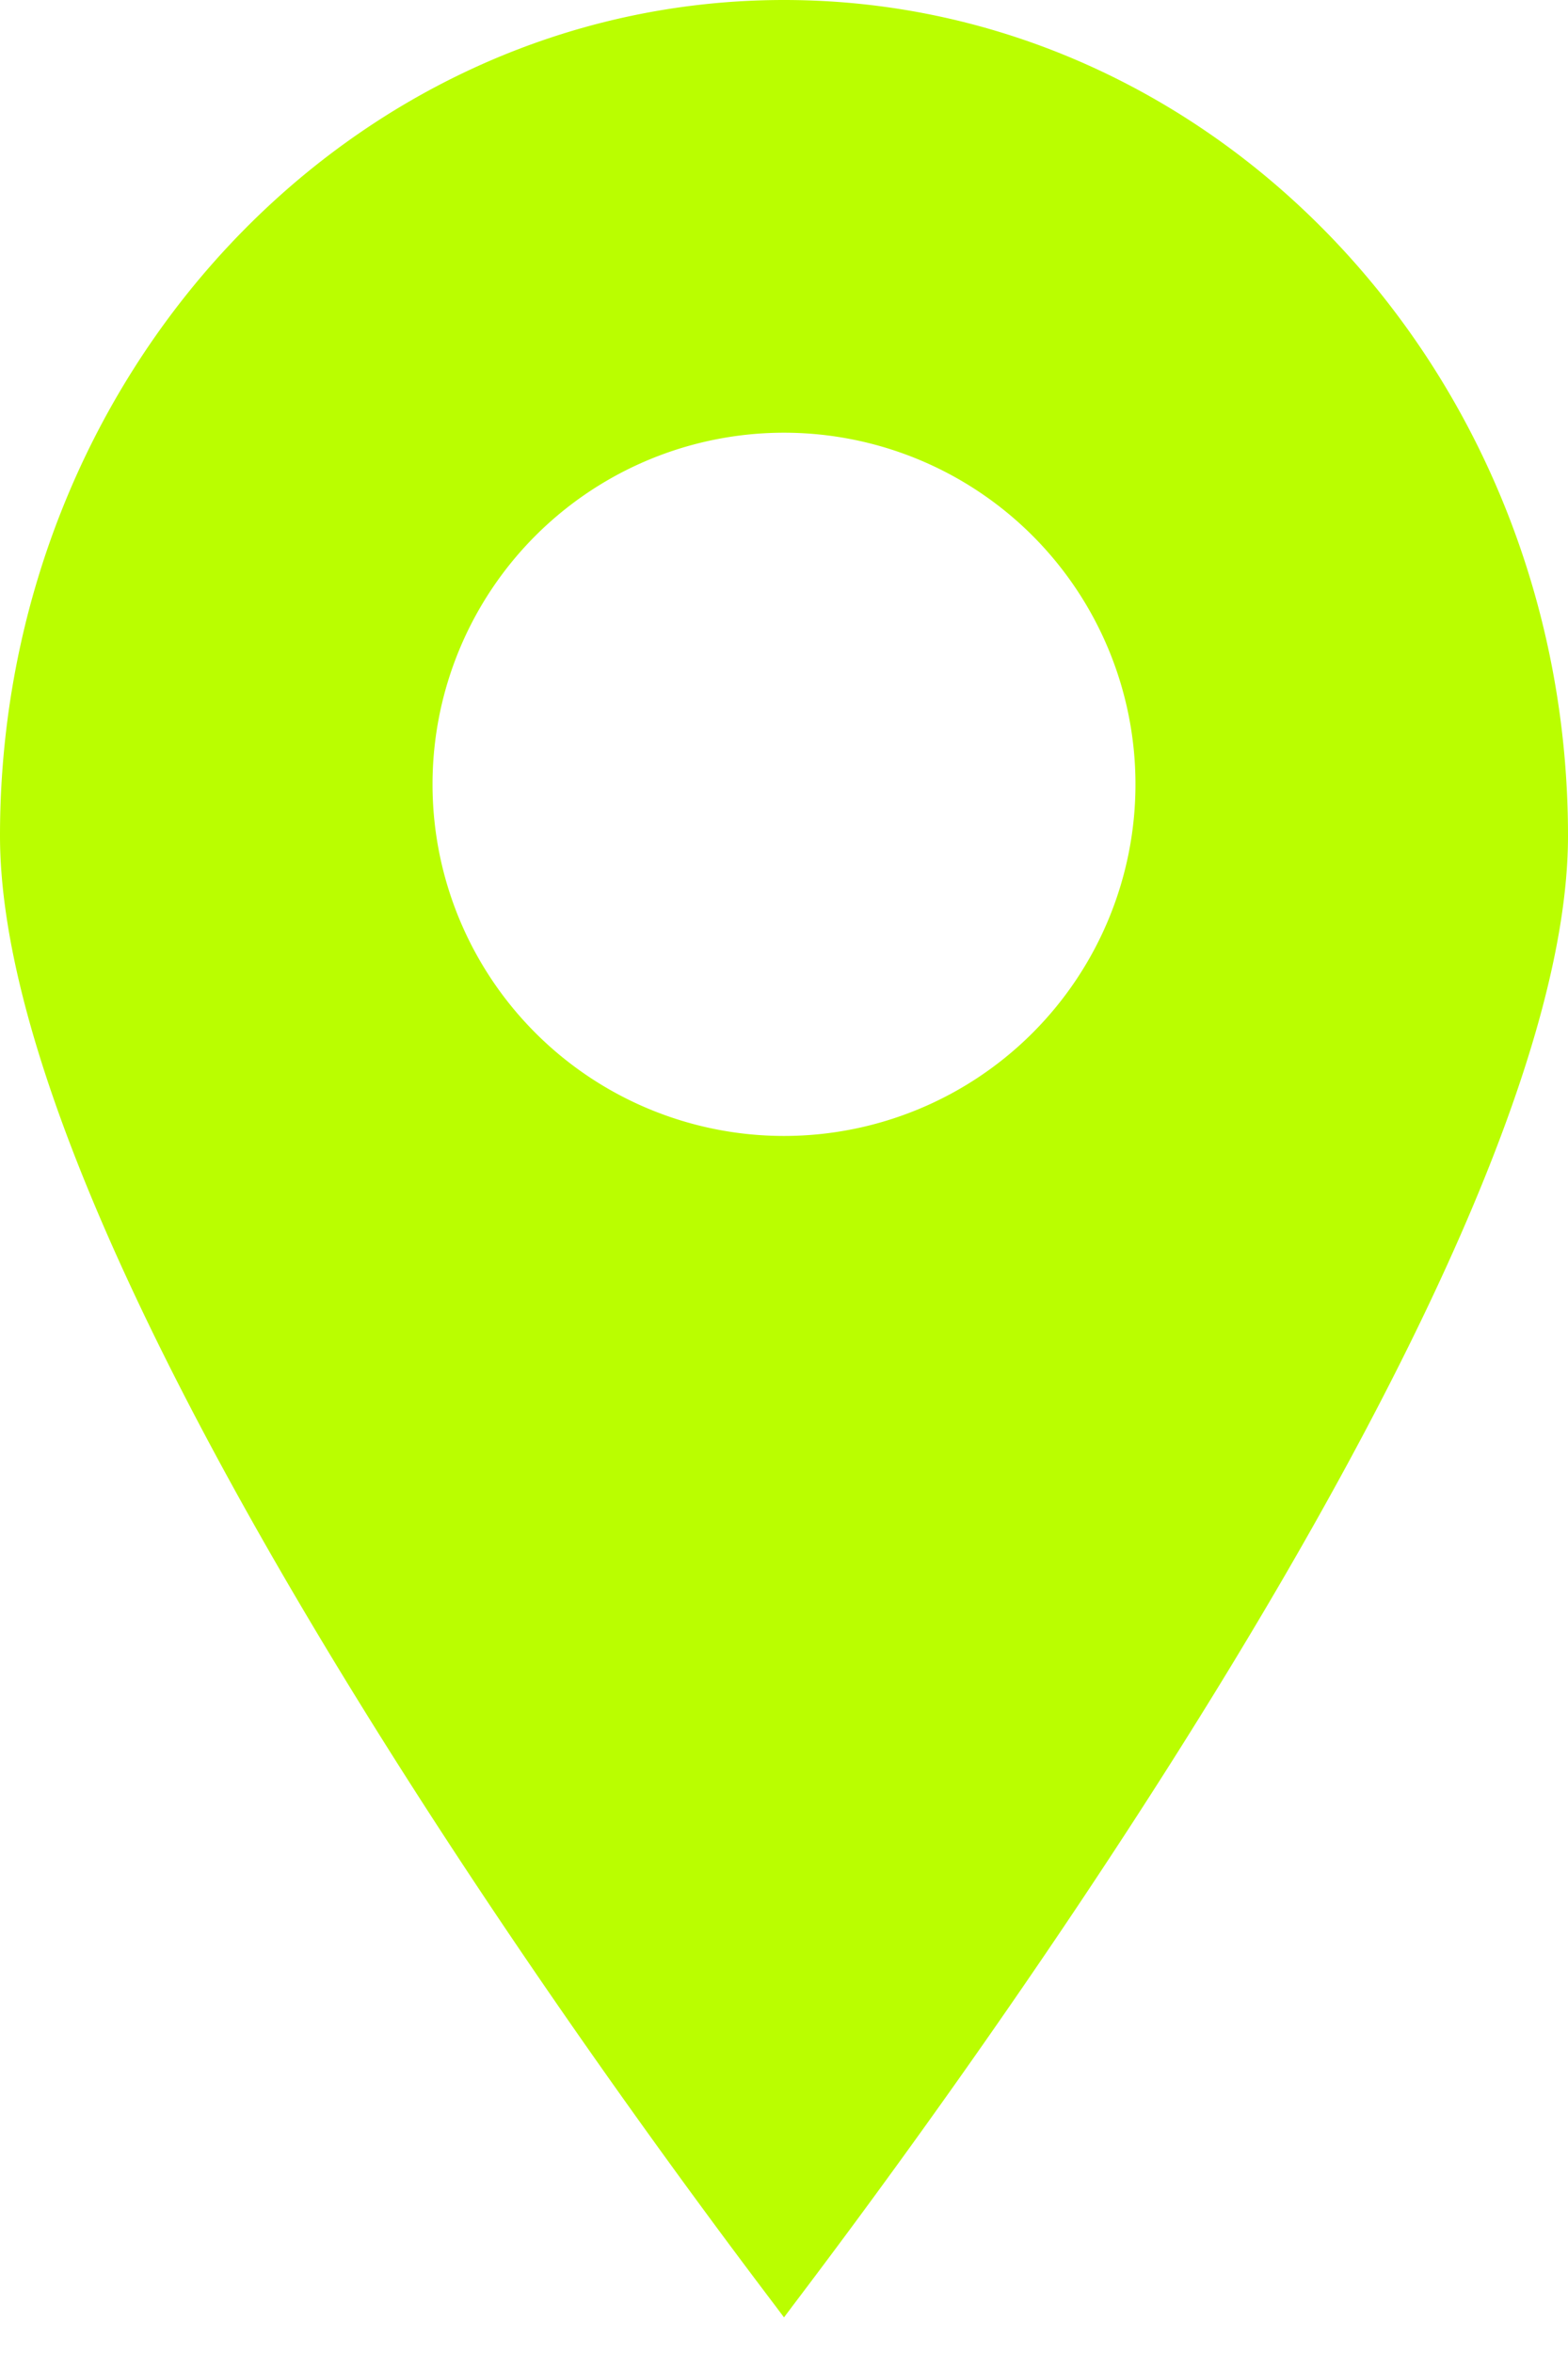 <svg width="20" height="30" viewBox="0 0 20 30" fill="none" xmlns="http://www.w3.org/2000/svg"><path fill-rule="evenodd" clip-rule="evenodd" d="M10.105 29.406C11.336 27.78 20 16.33 20 10.656 20 4.77 15.523 0 10 0S0 4.77 0 10.656c0 5.674 8.664 17.124 9.895 18.75l.105.14.105-.14zM10 14.483a4.483 4.483 0 100-8.966 4.483 4.483 0 000 8.966z" fill="#BAFE00"/></svg>